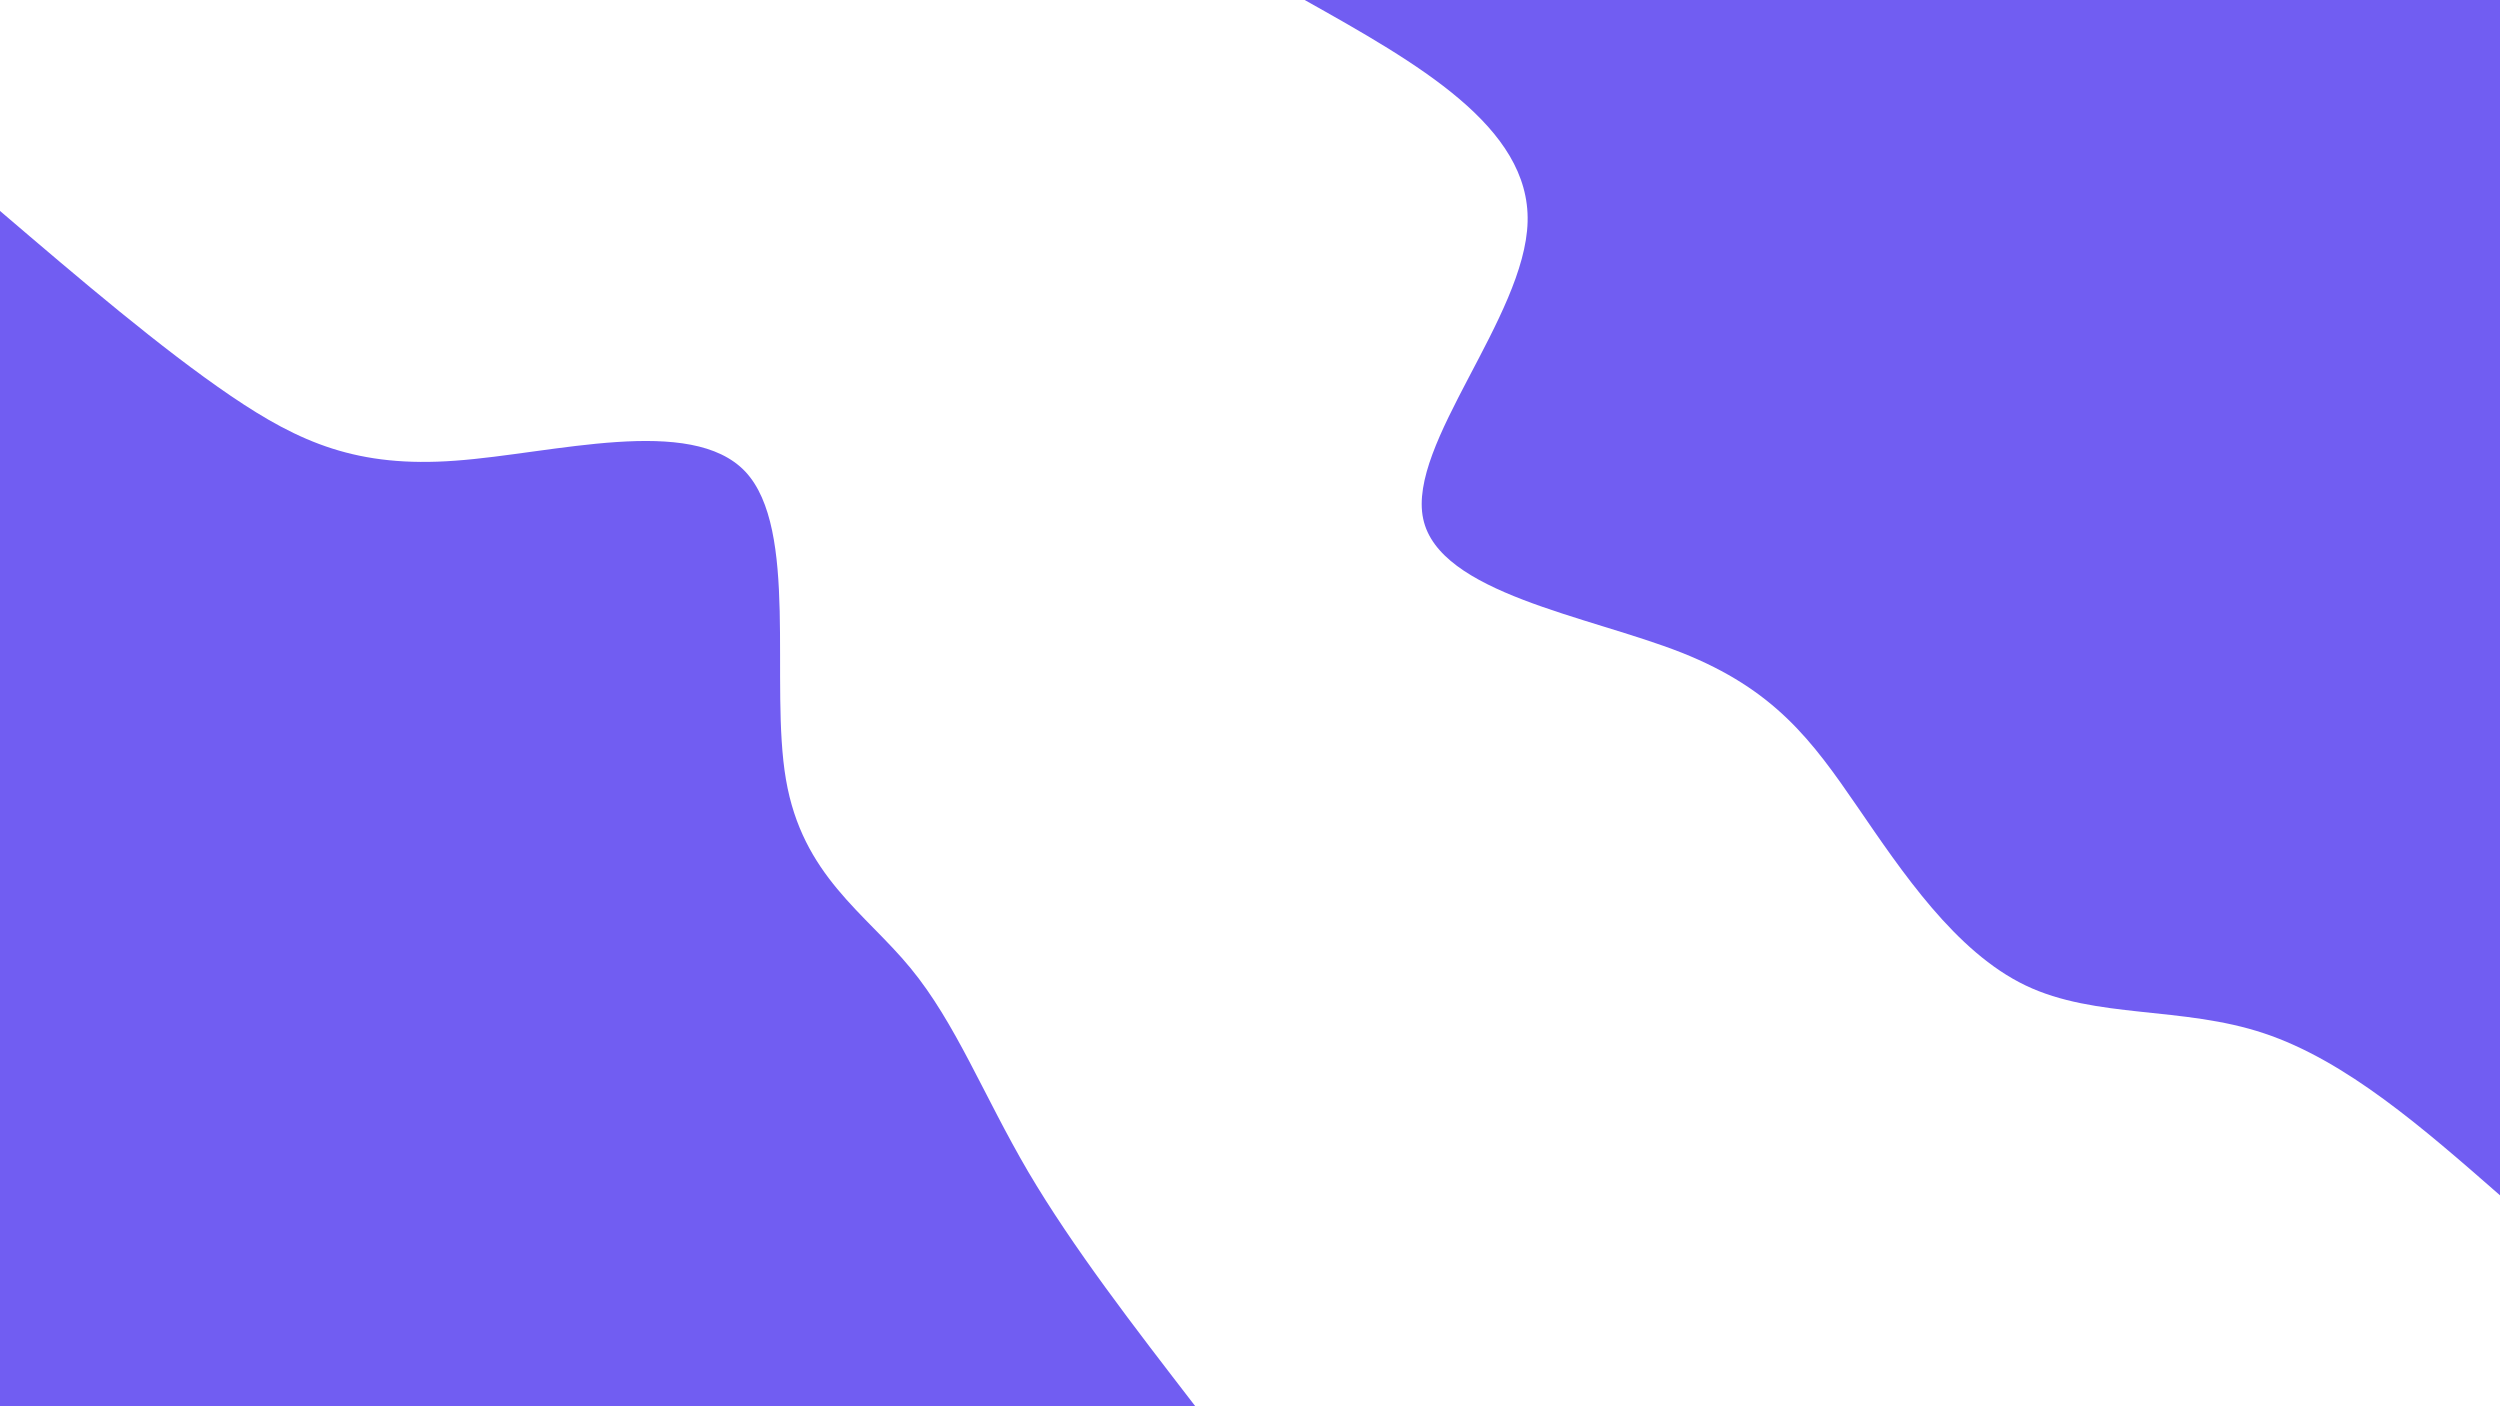 <svg id="visual" viewBox="0 0 960 540" width="960" height="540" xmlns="http://www.w3.org/2000/svg" xmlns:xlink="http://www.w3.org/1999/xlink" version="1.1"><rect x="0" y="0" width="960" height="540" fill="#FFFFFF"></rect><defs><linearGradient id="grad1_0" x1="43.8%" y1="0%" x2="100%" y2="100%"><stop offset="14.444%" stop-color="#ffffff" stop-opacity="1"></stop><stop offset="85.556%" stop-color="#ffffff" stop-opacity="1"></stop></linearGradient></defs><defs><linearGradient id="grad2_0" x1="0%" y1="0%" x2="56.3%" y2="100%"><stop offset="14.444%" stop-color="#ffffff" stop-opacity="1"></stop><stop offset="85.556%" stop-color="#ffffff" stop-opacity="1"></stop></linearGradient></defs><g transform="translate(960, 0)"><path d="M0 459C-29.6 433.1 -59.1 407.3 -90.6 396.8C-122 386.3 -155.3 391.3 -182.2 378.4C-209.1 365.5 -229.6 334.8 -246.9 309.6C-264.2 284.4 -278.5 264.8 -314.3 250.6C-350.1 236.5 -407.5 227.8 -413.5 199.2C-419.6 170.5 -374.4 121.8 -373.4 85.2C-372.4 48.7 -415.7 24.3 -459 0L0 0Z" fill="#715DF2"></path></g><g transform="translate(0, 540)"><path d="M0 -459C31 -432.5 62 -406.1 88.6 -388C115.1 -370 137.3 -360.3 174.9 -363.1C212.4 -365.8 265.4 -380.9 286.2 -358.9C306.9 -336.8 295.5 -277.5 301.8 -240.7C308.1 -203.8 332.2 -189.5 349.6 -168.3C367 -147.2 377.7 -119.3 394.8 -90.1C412 -60.9 435.5 -30.5 459 0L0 0Z" fill="#715DF2"></path></g></svg>